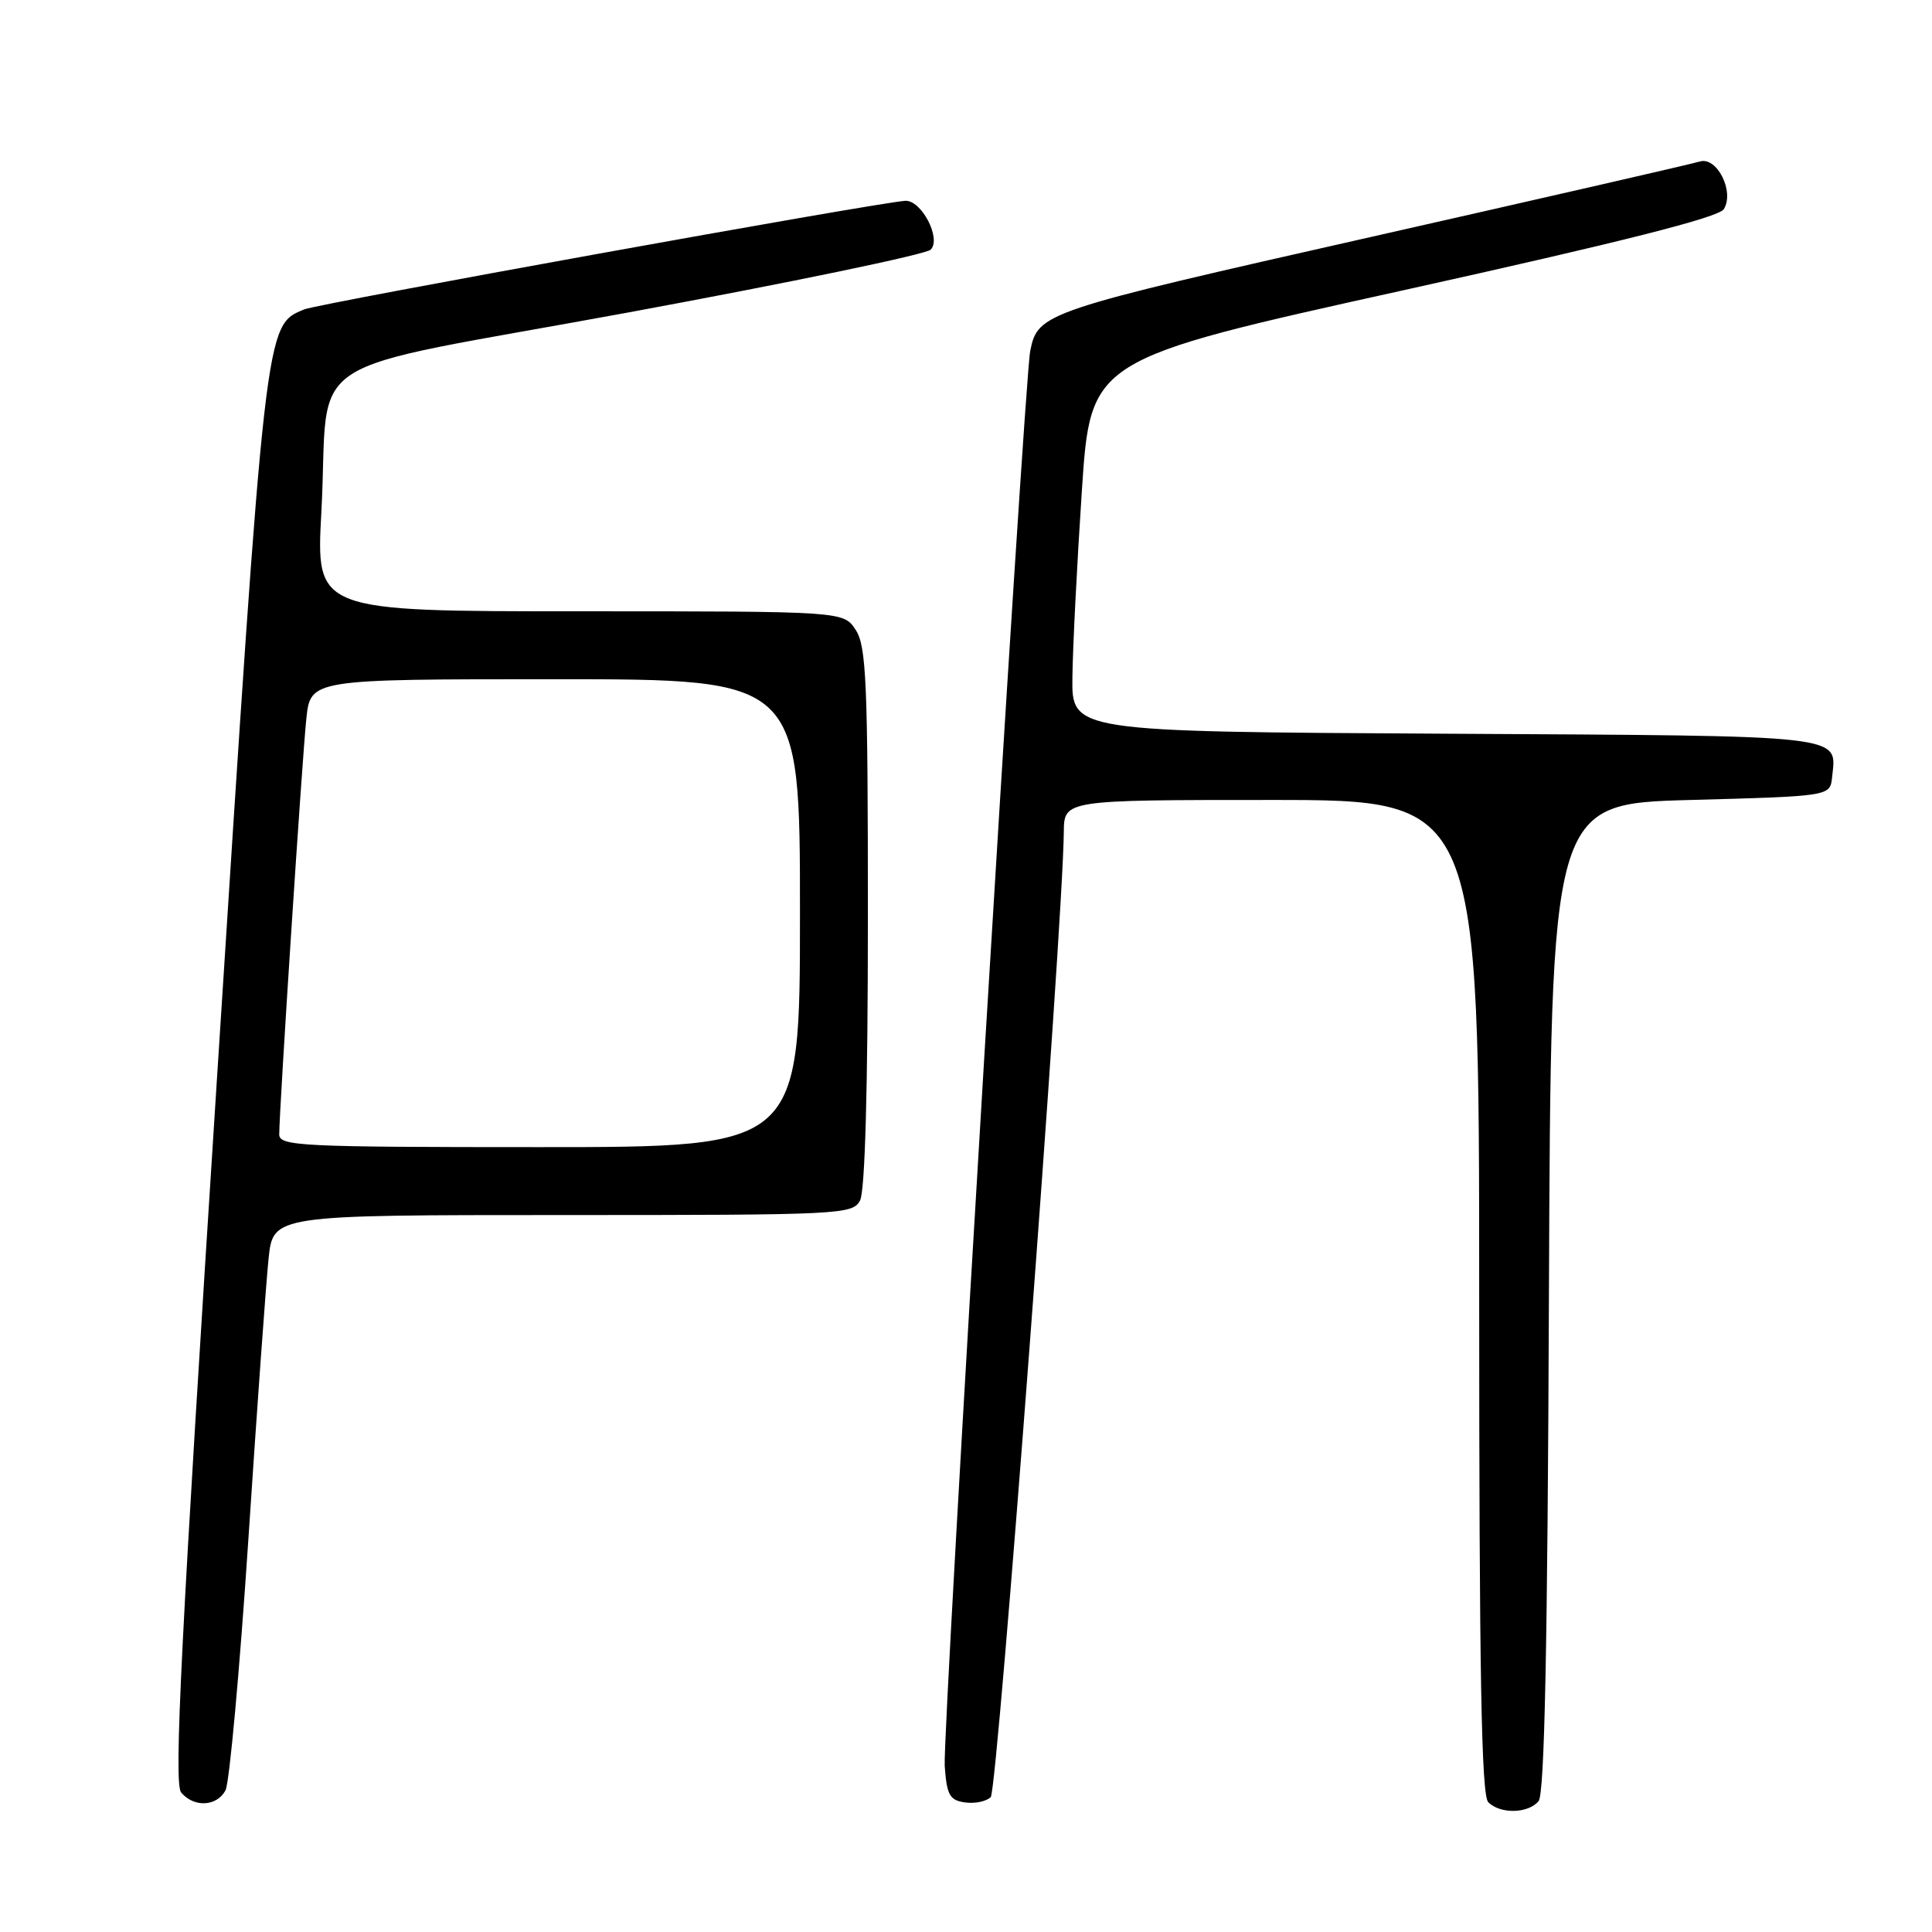 <?xml version="1.0" encoding="UTF-8" standalone="no"?>
<!DOCTYPE svg PUBLIC "-//W3C//DTD SVG 1.1//EN" "http://www.w3.org/Graphics/SVG/1.1/DTD/svg11.dtd" >
<svg xmlns="http://www.w3.org/2000/svg" xmlns:xlink="http://www.w3.org/1999/xlink" version="1.1" viewBox="0 0 256 256">
 <g >
 <path fill="currentColor"
d=" M 203.87 238.66 C 204.66 237.71 205.06 218.20 205.24 171.91 C 205.50 106.50 205.50 106.50 224.00 106.00 C 242.50 105.50 242.50 105.50 242.76 103.00 C 243.35 97.30 245.36 97.52 191.54 97.22 C 142.00 96.95 142.00 96.95 142.10 89.72 C 142.15 85.75 142.71 74.66 143.35 65.07 C 144.50 47.63 144.50 47.63 185.96 38.46 C 214.87 32.06 227.72 28.81 228.41 27.72 C 229.86 25.41 227.51 20.71 225.24 21.40 C 224.28 21.70 204.61 26.21 181.52 31.43 C 138.19 41.22 137.53 41.44 136.51 46.50 C 135.69 50.58 124.86 229.67 125.18 234.00 C 125.45 237.86 125.84 238.55 127.87 238.83 C 129.17 239.02 130.70 238.70 131.28 238.12 C 132.19 237.21 140.84 122.84 140.96 110.25 C 141.00 106.00 141.00 106.00 168.50 106.00 C 196.00 106.00 196.00 106.00 196.00 171.80 C 196.00 221.64 196.29 237.89 197.20 238.80 C 198.80 240.40 202.49 240.32 203.87 238.66 Z  M 29.88 237.23 C 30.40 236.26 31.76 221.29 32.91 203.98 C 34.05 186.67 35.26 169.91 35.59 166.75 C 36.20 161.00 36.20 161.00 74.56 161.00 C 111.47 161.00 112.97 160.93 113.96 159.07 C 114.62 157.84 115.00 144.16 115.00 121.53 C 115.00 90.44 114.80 85.62 113.38 83.46 C 111.77 81.00 111.77 81.00 76.82 81.00 C 41.87 81.00 41.87 81.00 42.58 67.90 C 43.76 46.19 38.42 49.66 83.38 41.38 C 104.72 37.44 122.69 33.71 123.32 33.08 C 124.78 31.62 122.07 26.45 119.93 26.61 C 115.77 26.92 42.17 40.22 40.30 41.00 C 35.11 43.16 35.21 42.21 28.80 142.12 C 23.97 217.32 23.01 236.31 24.00 237.51 C 25.69 239.53 28.72 239.39 29.88 237.23 Z  M 37.00 150.32 C 37.00 147.04 40.04 100.43 40.59 95.25 C 41.14 90.00 41.14 90.00 73.57 90.00 C 106.00 90.00 106.00 90.00 106.00 121.00 C 106.00 152.00 106.00 152.00 71.50 152.00 C 39.82 152.00 37.00 151.86 37.00 150.32 Z "/>
</g>
</svg>
